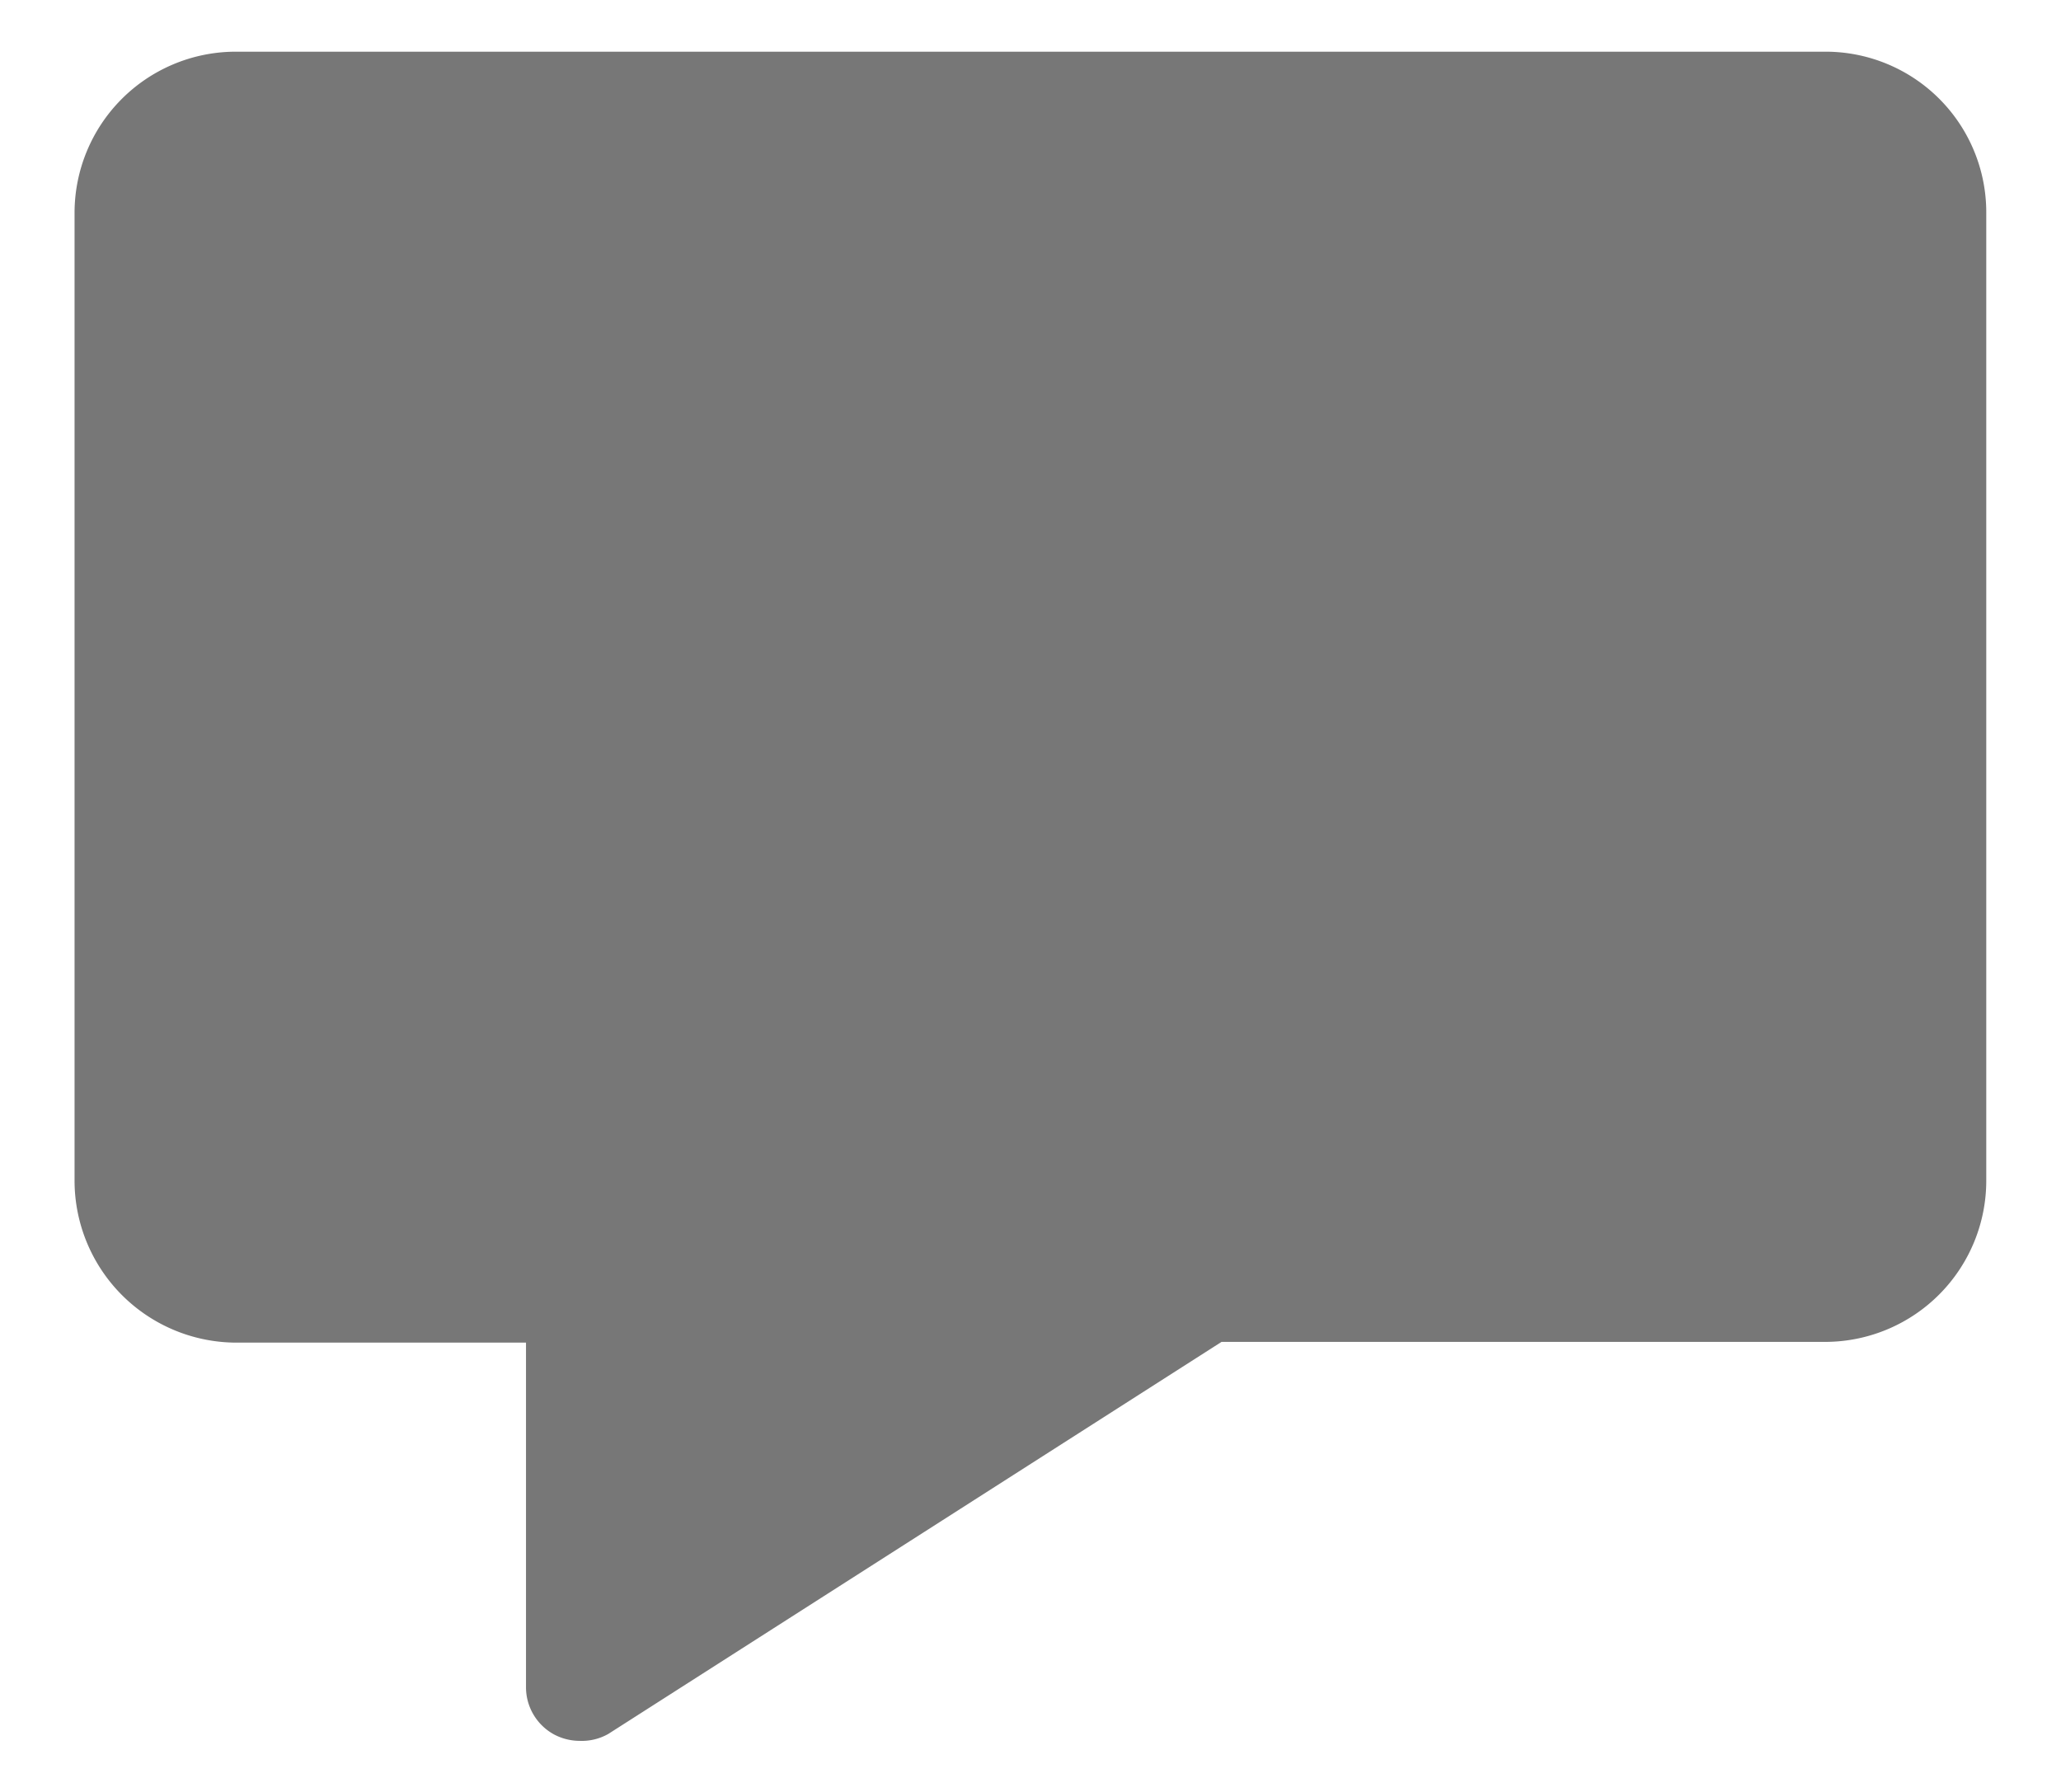 <svg xmlns="http://www.w3.org/2000/svg" xmlns:xlink="http://www.w3.org/1999/xlink" width="23" height="20" viewBox="0 0 23 20">
  <defs>
    <clipPath id="clip-comment">
      <rect width="23" height="20"/>
    </clipPath>
  </defs>
  <g id="comment" clip-path="url(#clip-comment)">
    <rect width="23" height="20" fill="rgba(255,255,255,0)"/>
    <g id="noun_comments_2144083" transform="translate(-75.168 -96.423)">
      <path id="Path_2453" data-name="Path 2453" d="M95.558,97H77.778A1.8,1.8,0,0,0,76,98.8v10.8a1.809,1.809,0,0,0,1.778,1.808h3.26v3.852a.6.6,0,0,0,.314.522.613.613,0,0,0,.284.071.6.6,0,0,0,.32-.077L88.8,111.4h6.756a1.8,1.8,0,0,0,1.778-1.808V98.79A1.793,1.793,0,0,0,95.558,97Z" fill="#777"/>
    </g>
  </g>
</svg>

